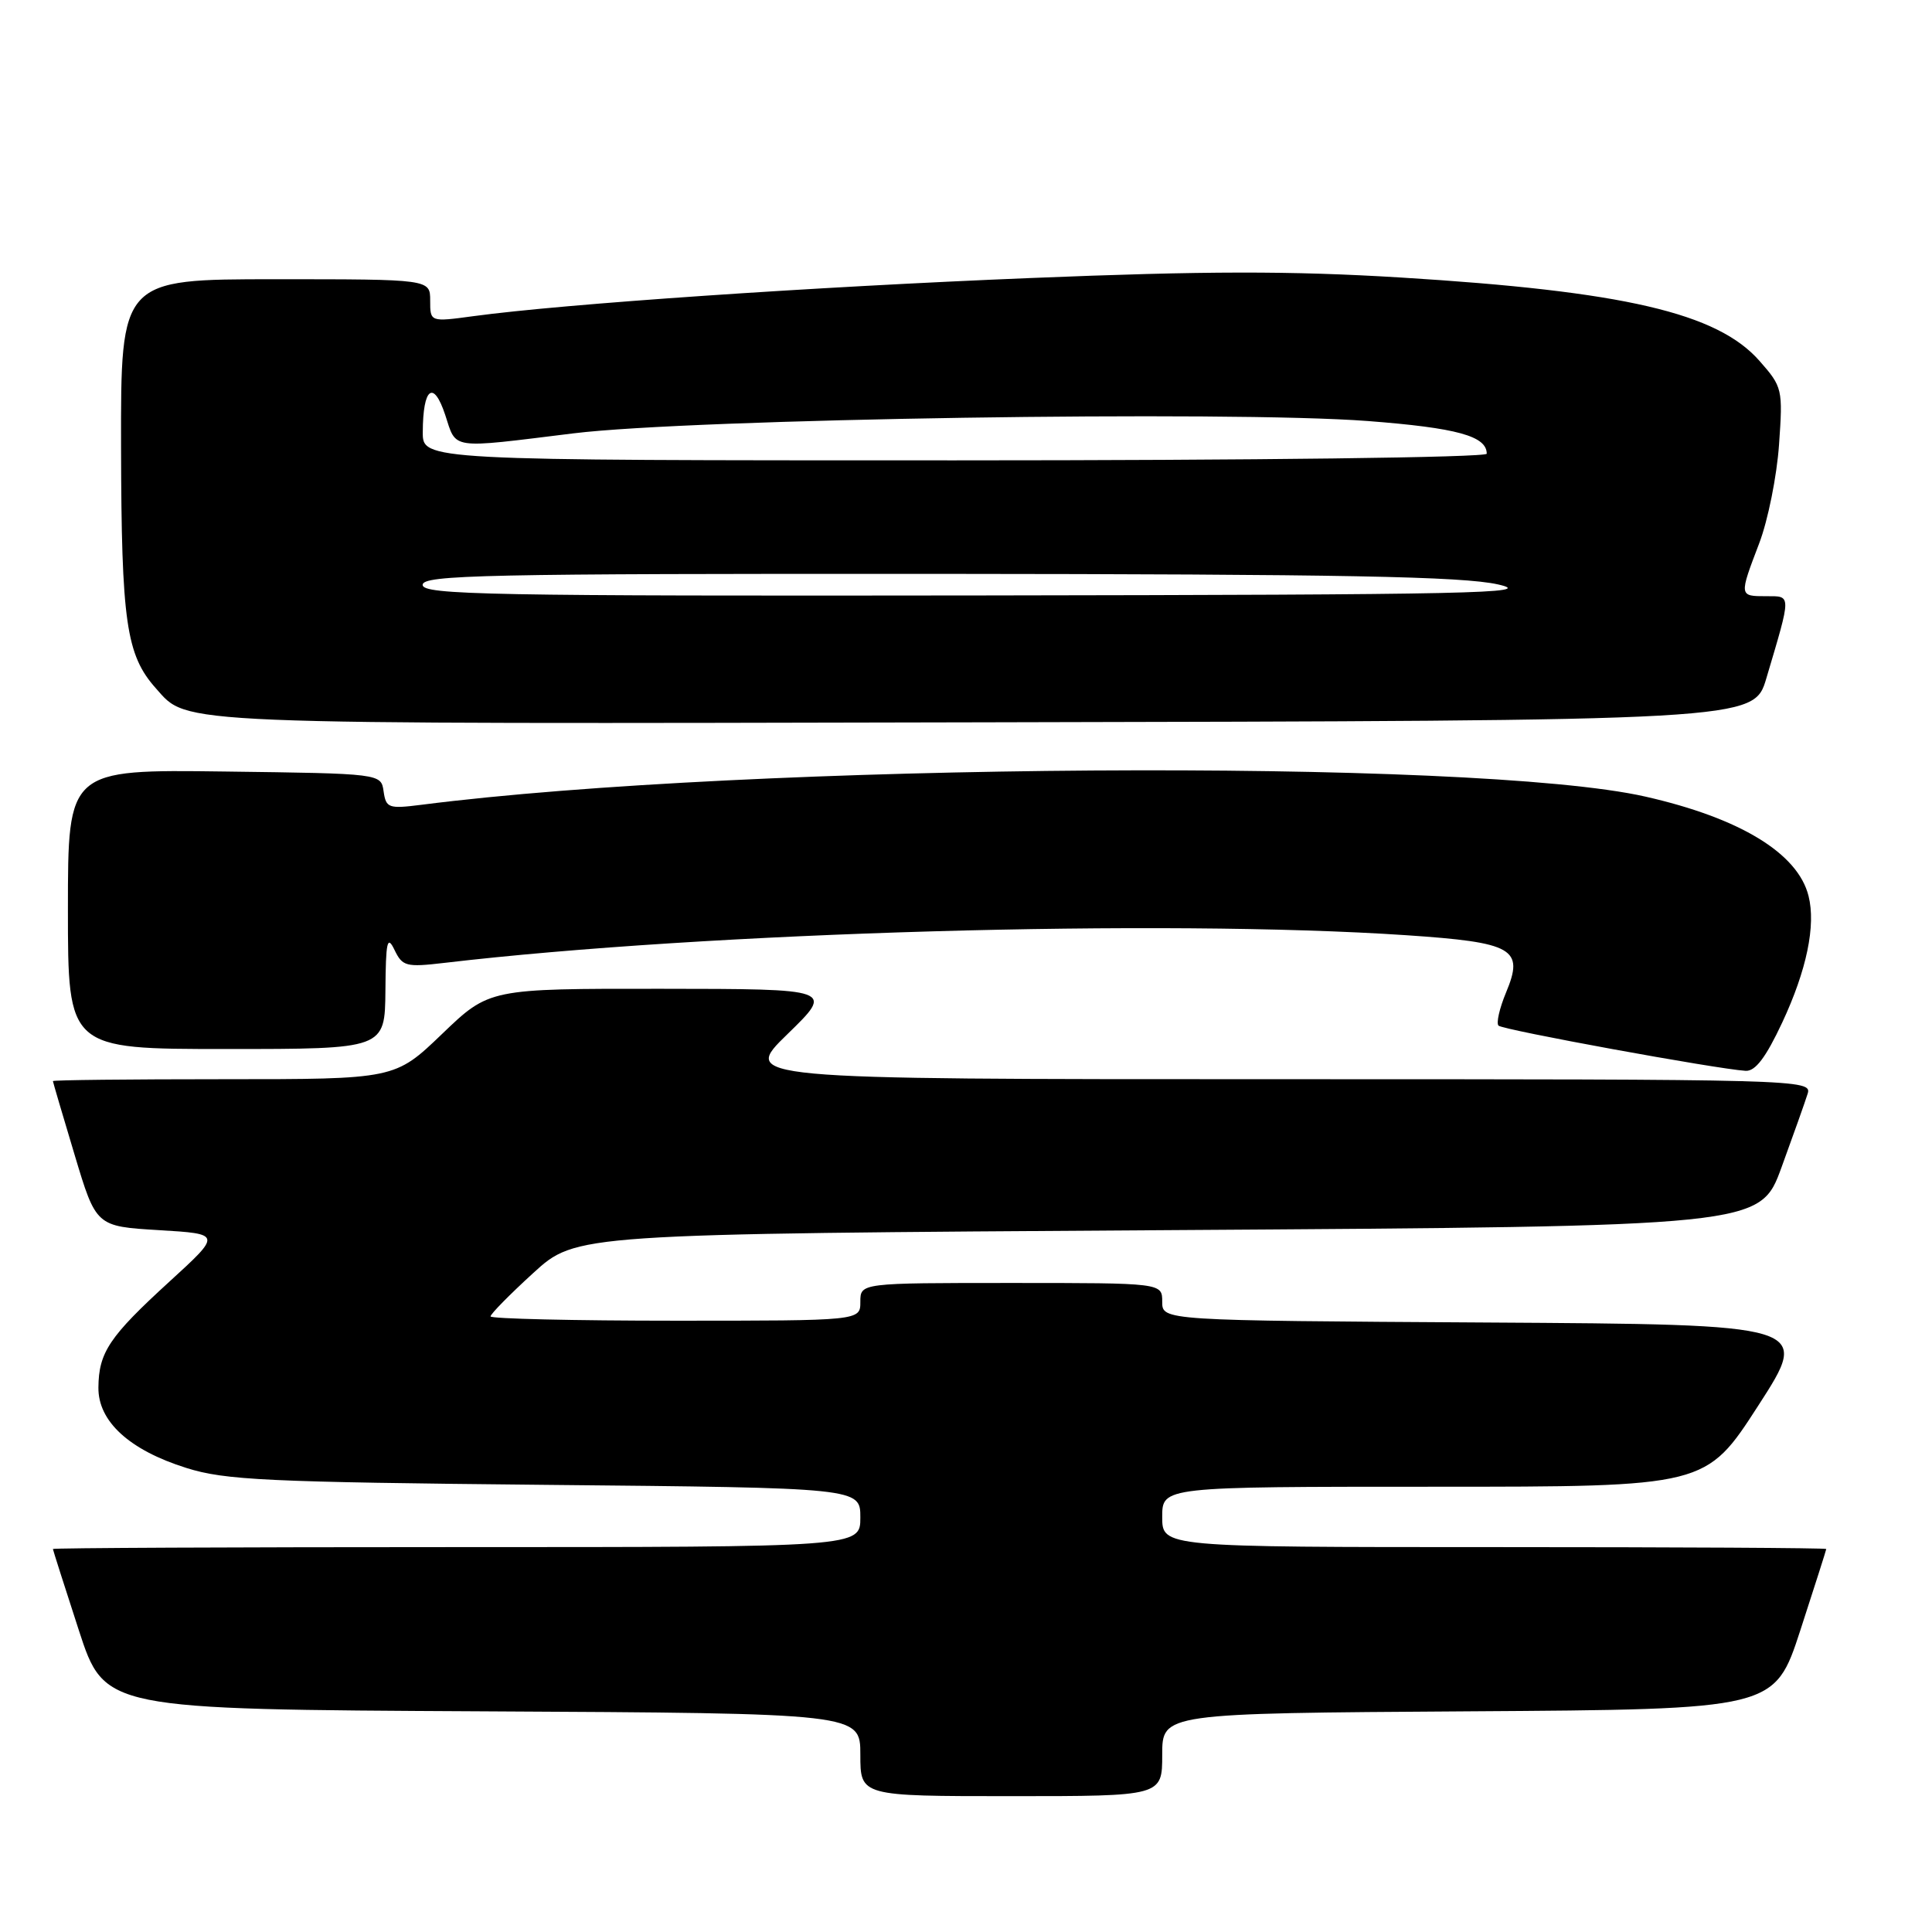 <?xml version="1.0" encoding="UTF-8" standalone="no"?>
<!DOCTYPE svg PUBLIC "-//W3C//DTD SVG 1.1//EN" "http://www.w3.org/Graphics/SVG/1.1/DTD/svg11.dtd" >
<svg xmlns="http://www.w3.org/2000/svg" xmlns:xlink="http://www.w3.org/1999/xlink" version="1.1" viewBox="0 0 256 256">
 <g >
 <path fill="currentColor"
d=" M 154.00 232.51 C 154.00 227.02 154.00 227.02 194.57 226.76 C 235.14 226.50 235.14 226.50 238.56 216.00 C 240.44 210.22 241.98 205.39 241.99 205.25 C 242.00 205.11 222.20 205.00 198.00 205.00 C 154.00 205.00 154.00 205.00 154.00 201.00 C 154.00 197.00 154.00 197.00 190.02 197.00 C 226.04 197.00 226.04 197.00 232.98 186.25 C 239.92 175.50 239.92 175.50 196.96 175.24 C 154.00 174.98 154.00 174.98 154.00 172.49 C 154.00 170.00 154.00 170.00 134.00 170.00 C 114.00 170.00 114.00 170.00 114.00 172.50 C 114.00 175.00 114.00 175.00 89.50 175.00 C 76.03 175.00 65.00 174.74 65.00 174.43 C 65.00 174.11 67.55 171.52 70.66 168.68 C 76.33 163.50 76.33 163.50 154.77 163.00 C 233.21 162.50 233.21 162.50 236.06 154.68 C 237.63 150.38 239.19 145.99 239.52 144.93 C 240.12 143.04 238.79 143.00 169.17 143.00 C 98.20 143.00 98.20 143.00 104.35 137.02 C 110.50 131.04 110.50 131.04 87.66 131.02 C 64.83 131.00 64.83 131.00 58.58 137.00 C 52.33 143.00 52.33 143.00 29.67 143.00 C 17.20 143.00 7.01 143.11 7.01 143.25 C 7.02 143.39 8.31 147.78 9.88 153.00 C 12.73 162.50 12.73 162.50 21.05 163.00 C 29.37 163.50 29.37 163.50 22.43 169.84 C 14.49 177.10 13.08 179.19 13.04 183.85 C 12.99 188.34 17.14 192.14 24.69 194.51 C 29.83 196.13 35.31 196.39 72.25 196.75 C 114.00 197.15 114.00 197.15 114.00 201.08 C 114.00 205.00 114.00 205.00 60.50 205.00 C 31.08 205.00 7.00 205.11 7.01 205.25 C 7.02 205.39 8.56 210.22 10.44 216.00 C 13.86 226.50 13.86 226.50 63.93 226.76 C 114.00 227.02 114.00 227.02 114.00 232.51 C 114.00 238.00 114.00 238.00 134.00 238.00 C 154.00 238.00 154.00 238.00 154.00 232.51 Z  M 236.15 135.50 C 239.39 128.57 240.63 122.63 239.64 118.72 C 238.23 113.06 230.55 108.39 218.00 105.55 C 195.43 100.44 99.21 101.09 55.83 106.64 C 51.49 107.19 51.15 107.07 50.83 104.87 C 50.50 102.50 50.50 102.50 29.75 102.23 C 9.00 101.96 9.00 101.96 9.00 120.48 C 9.00 139.00 9.00 139.00 30.00 139.00 C 51.00 139.00 51.00 139.00 51.07 131.25 C 51.12 124.72 51.31 123.87 52.27 125.86 C 53.32 128.05 53.81 128.18 58.85 127.59 C 93.68 123.49 154.15 121.76 186.33 123.92 C 200.56 124.88 201.99 125.70 199.56 131.51 C 198.69 133.60 198.24 135.58 198.56 135.90 C 199.12 136.47 227.46 141.65 231.30 141.89 C 232.59 141.97 233.98 140.13 236.15 135.50 Z  M 234.05 89.88 C 237.40 78.60 237.40 79.00 234.02 79.00 C 230.43 79.00 230.43 79.00 233.10 72.00 C 234.26 68.97 235.44 63.09 235.73 58.93 C 236.25 51.56 236.18 51.27 233.15 47.83 C 227.56 41.46 215.19 38.59 185.56 36.77 C 171.00 35.88 159.67 35.90 136.56 36.84 C 107.64 38.01 74.78 40.26 62.75 41.89 C 57.00 42.67 57.00 42.67 57.00 39.83 C 57.00 37.00 57.00 37.00 36.50 37.00 C 16.00 37.00 16.00 37.00 16.04 59.25 C 16.09 82.42 16.72 86.79 20.65 91.20 C 24.99 96.07 21.84 95.94 130.44 95.71 C 232.38 95.50 232.38 95.50 234.05 89.88 Z  M 56.00 77.50 C 56.00 76.18 64.23 76.01 124.25 76.04 C 177.89 76.08 193.78 76.38 198.50 77.44 C 203.74 78.62 195.13 78.81 130.25 78.90 C 64.87 78.99 56.00 78.82 56.00 77.50 Z  M 56.02 57.25 C 56.04 51.36 57.44 50.29 58.99 54.97 C 60.52 59.62 59.42 59.46 76.00 57.42 C 91.67 55.49 162.93 54.39 181.26 55.79 C 193.06 56.70 197.00 57.78 197.00 60.12 C 197.00 60.62 166.28 61.00 126.50 61.00 C 56.00 61.00 56.00 61.00 56.02 57.25 Z "/>
</g>
</svg>